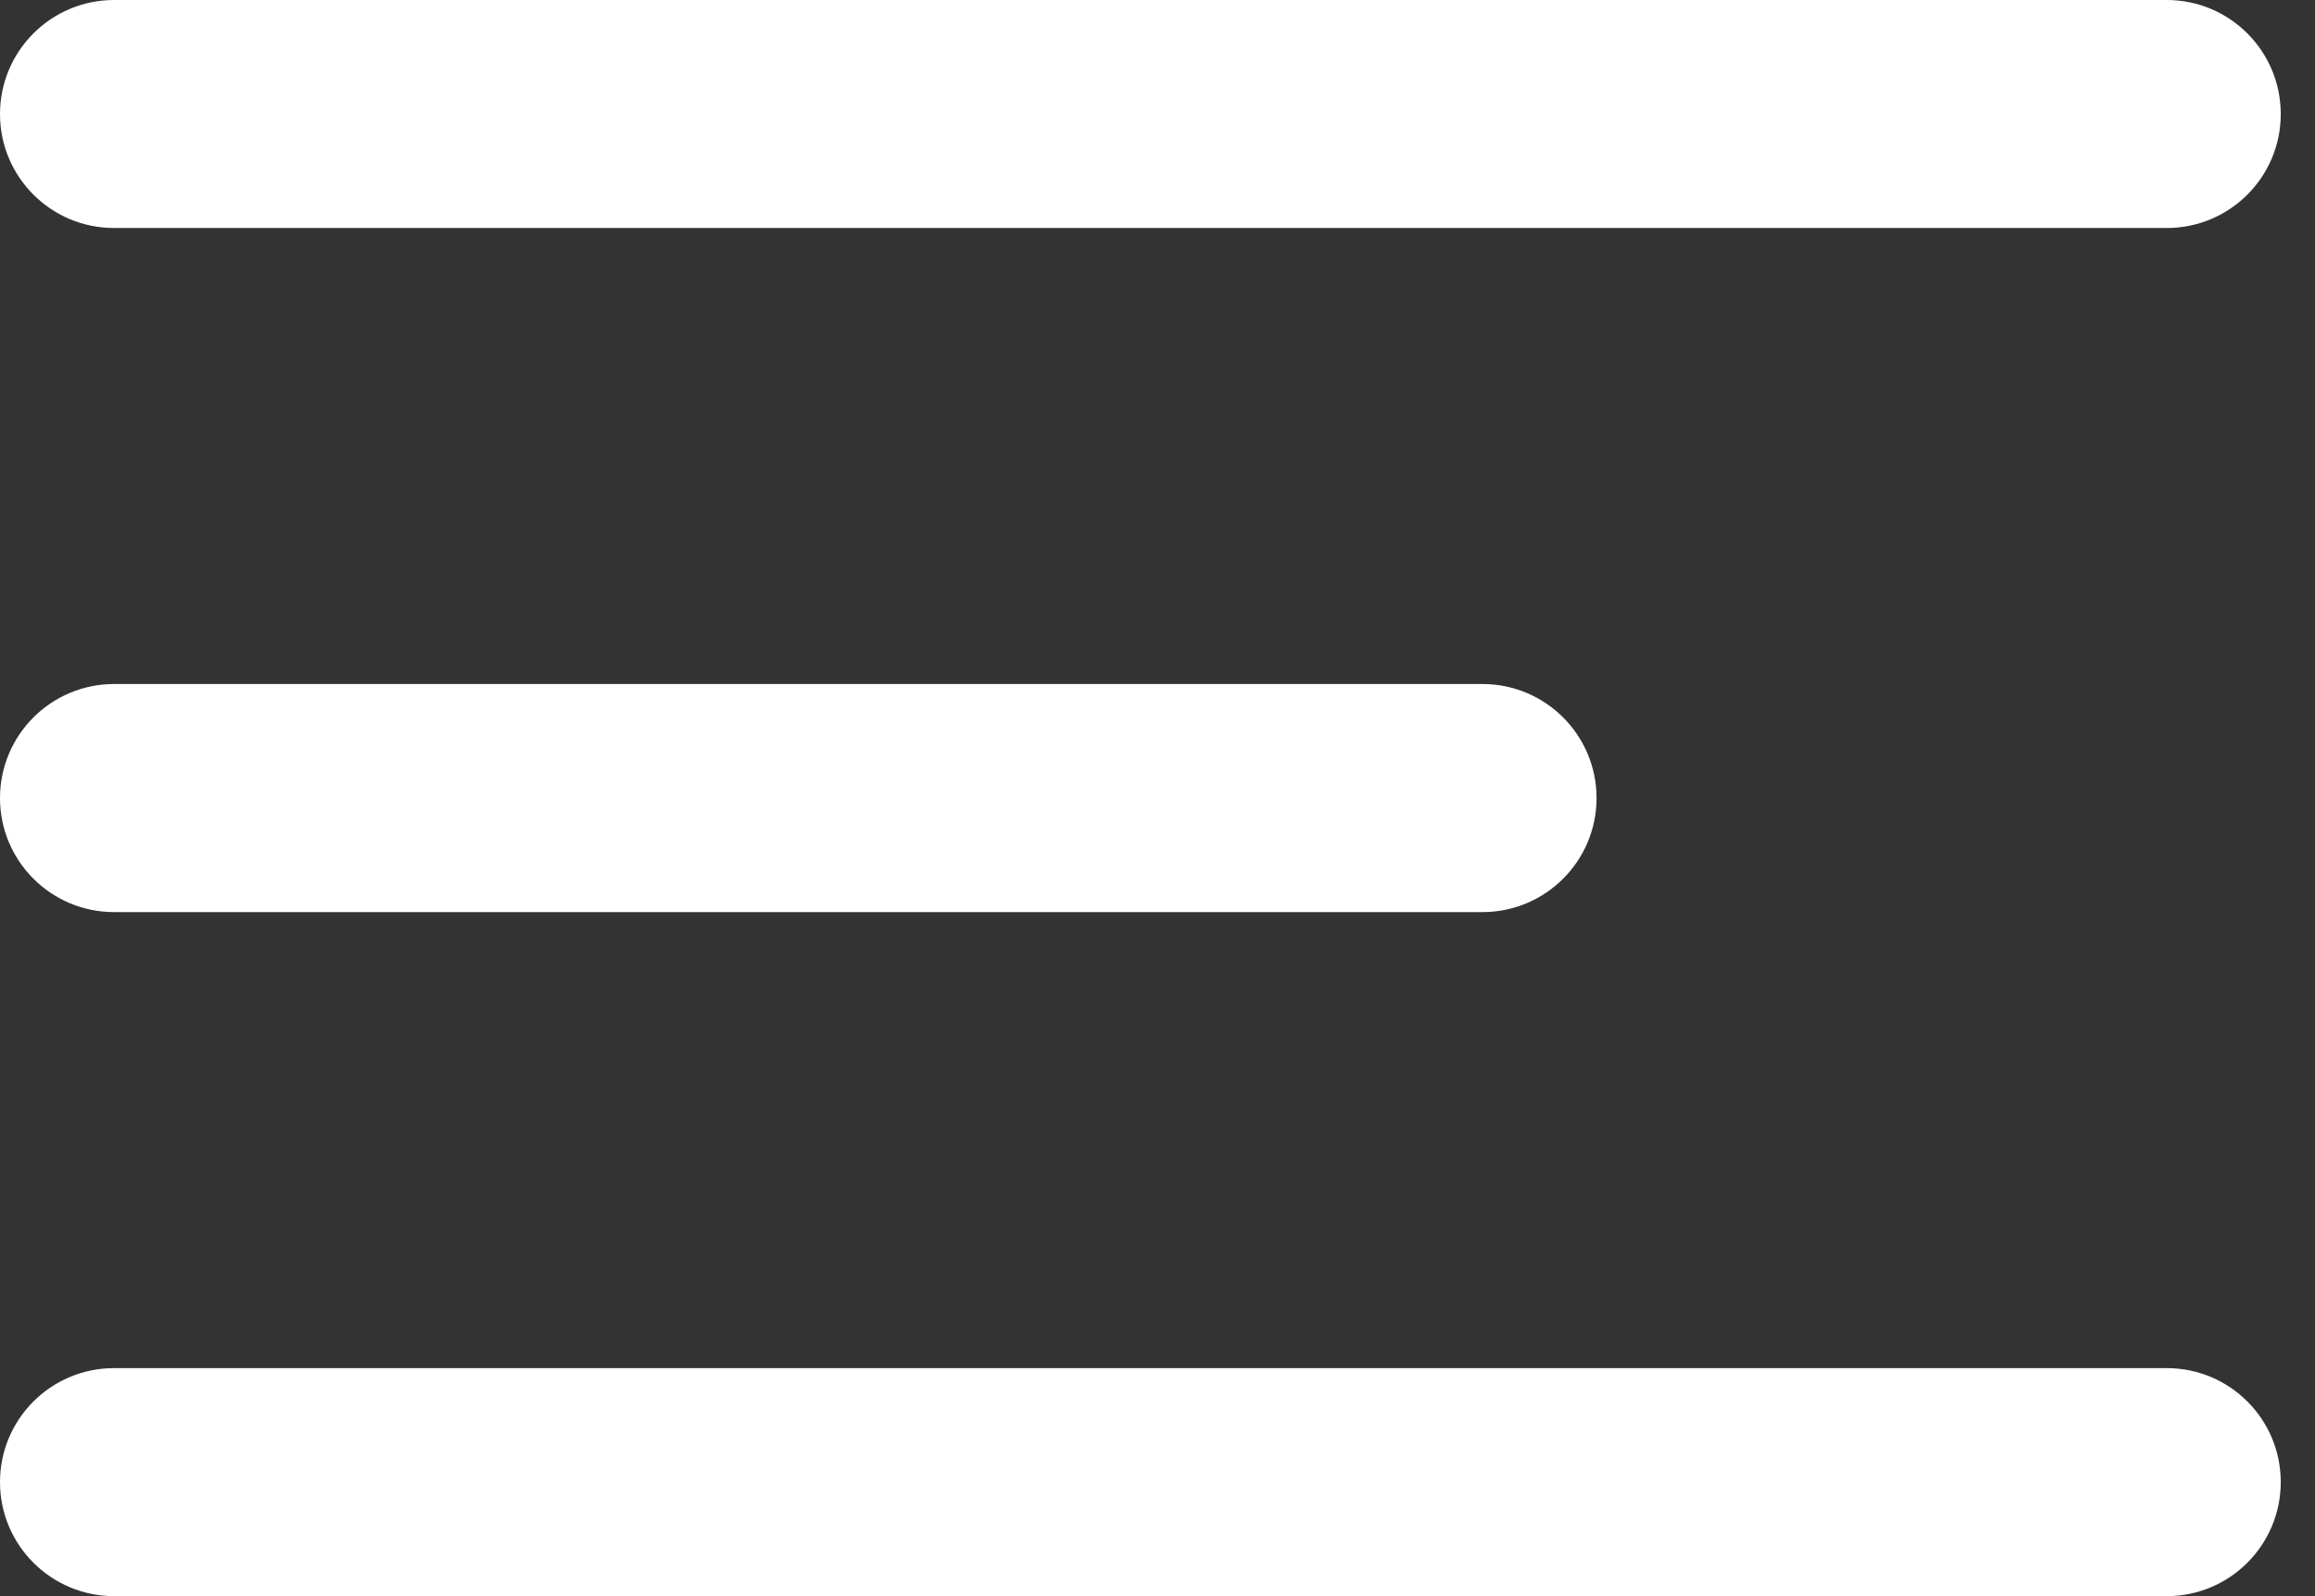<?xml version="1.0" encoding="UTF-8"?>
<svg width="29px" height="20px" viewBox="0 0 29 20" version="1.1" xmlns="http://www.w3.org/2000/svg" xmlns:xlink="http://www.w3.org/1999/xlink">
    <rect x="0" y="0" width="29" height="20" fill="#333333" stroke="none"/>
    <!-- Generator: Sketch 53 (72520) - https://sketchapp.com -->
    <title>Menu</title>
    <desc>Created with Sketch.</desc>
    <g id="My-Profile-Sub-Flow" stroke="none" stroke-width="1" fill="none" fill-rule="evenodd">
        <g id="01_Update_employer_name" transform="translate(-30, -20)" fill="#FFFFFF">
            <g id="top_section">
                <g id="Menu" transform="translate(30, 20)">
                    <path d="M1.429,0 L27.143,1.55431223e-15 C27.932,-6.92880982e-16 28.571,0.64 28.571,1.429 L28.571,1.429 C28.571,2.218 27.932,2.857 27.143,2.857 L1.429,2.857 C0.64,2.857 9.66219644e-17,2.218 0,1.429 L0,1.429 C-9.66219644e-17,0.64 0.64,1.44932947e-16 1.429,0 Z" id="Rectangle-3"></path>
                    <path d="M1.429,17.143 L27.143,17.143 C27.932,17.143 28.571,17.782 28.571,18.571 L28.571,18.571 C28.571,19.36 27.932,20 27.143,20 L1.429,20 C0.64,20 9.66219644e-17,19.36 0,18.571 L0,18.571 C-9.66219644e-17,17.782 0.64,17.143 1.429,17.143 Z" id="Rectangle-3"></path>
                    <path d="M1.429,8.571 L18.571,8.571 C19.36,8.571 20,9.211 20,10 L20,10 C20,10.789 19.36,11.429 18.571,11.429 L1.429,11.429 C0.64,11.429 9.66219644e-17,10.789 0,10 L0,10 C-9.66219644e-17,9.211 0.64,8.571 1.429,8.571 Z" id="Rectangle-3"></path>
                </g>
            </g>
        </g>
    </g>
</svg>